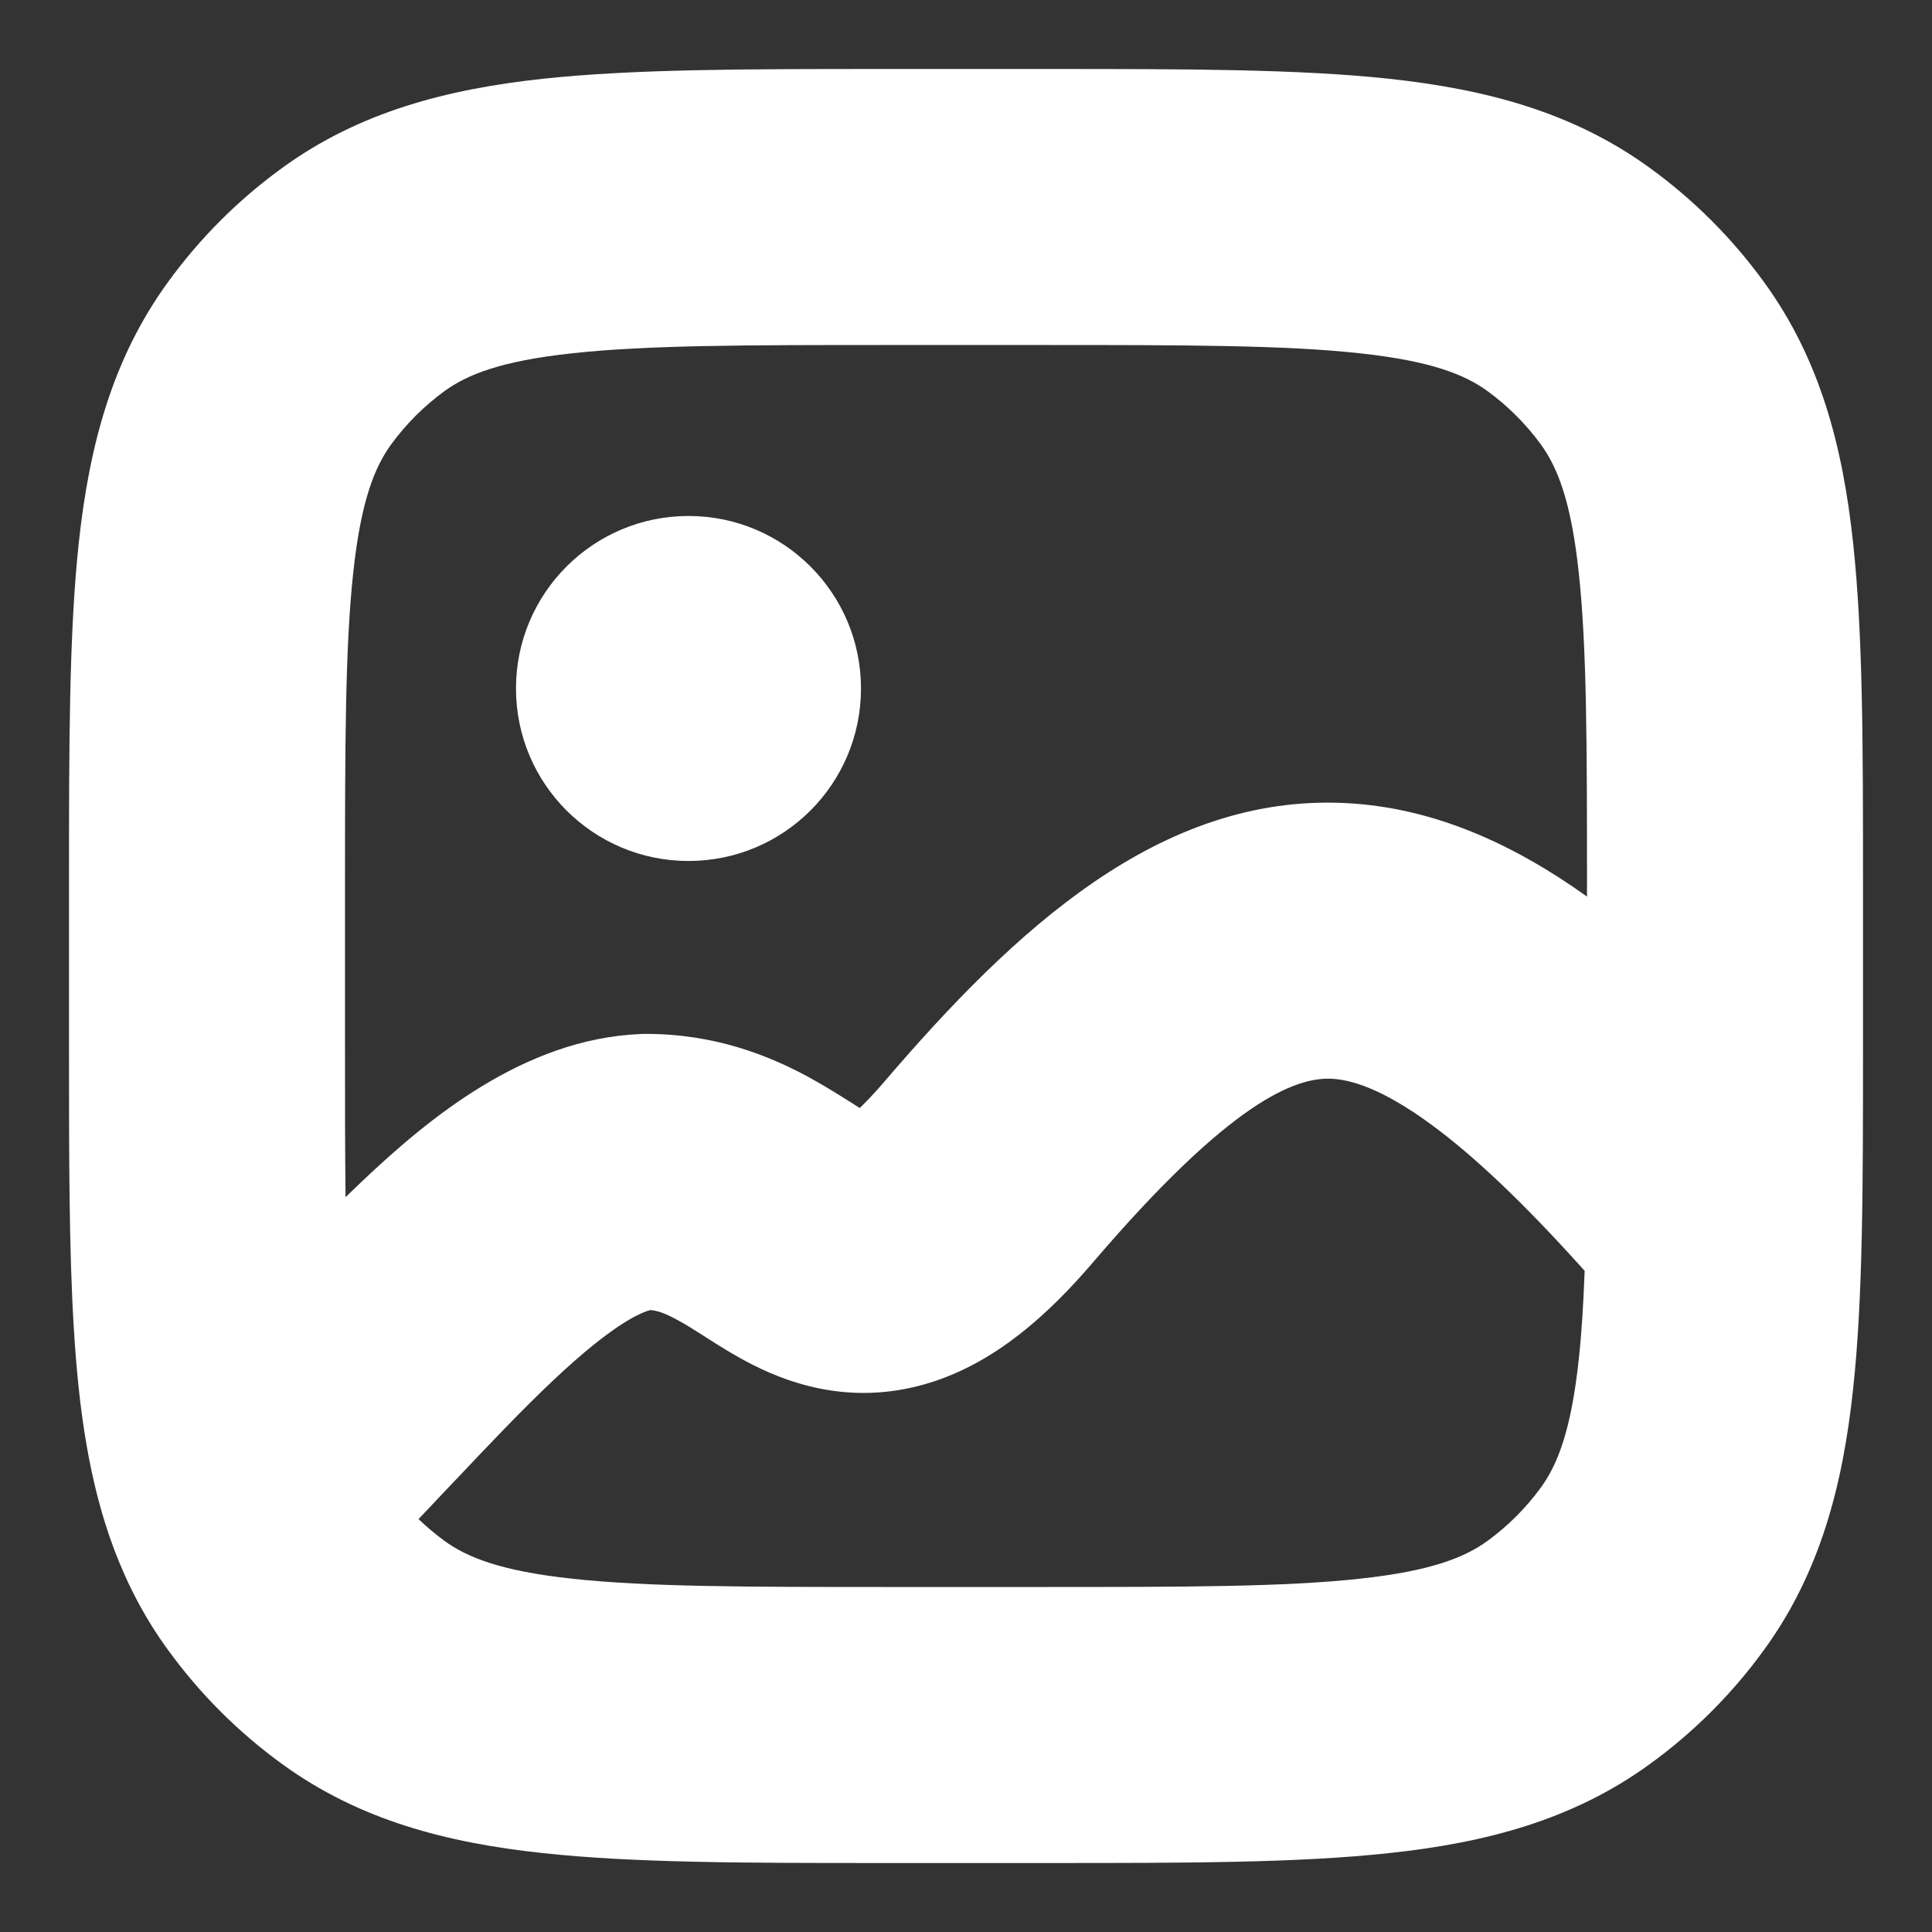 <svg width="14" height="14" viewBox="0 0 14 14" fill="none" xmlns="http://www.w3.org/2000/svg">
<rect x="0" y="0" width="14" height="14" fill="#333333" stroke="none"/>
<path d="M4.989 3.739C4.299 3.739 3.739 4.299 3.739 4.989C3.739 5.68 4.299 6.239 4.989 6.239C5.68 6.239 6.239 5.68 6.239 4.989C6.239 4.299 5.68 3.739 4.989 3.739Z" fill="white"/>
<path fill-rule="evenodd" clip-rule="evenodd" d="M7.605 0.5H6.395C5.411 0.5 4.592 0.5 3.932 0.571C3.241 0.646 2.606 0.809 2.046 1.216C1.727 1.447 1.447 1.727 1.216 2.046C0.809 2.606 0.646 3.241 0.571 3.932C0.5 4.592 0.5 5.411 0.5 6.395V7.578C0.5 8.375 0.5 9.057 0.535 9.627C0.57 10.203 0.644 10.742 0.828 11.23C0.926 11.488 1.052 11.729 1.216 11.954C1.447 12.273 1.727 12.553 2.046 12.784C2.606 13.191 3.241 13.354 3.932 13.428C4.592 13.5 5.411 13.5 6.395 13.5H7.605C8.589 13.5 9.408 13.5 10.068 13.428C10.759 13.354 11.394 13.191 11.954 12.784C12.273 12.553 12.553 12.273 12.784 11.954C13.191 11.394 13.354 10.759 13.428 10.068C13.5 9.408 13.5 8.589 13.5 7.605V6.395C13.5 5.411 13.5 4.592 13.428 3.932C13.354 3.241 13.191 2.606 12.784 2.046C12.553 1.727 12.273 1.447 11.954 1.216C11.394 0.809 10.759 0.646 10.068 0.571C9.408 0.5 8.589 0.5 7.605 0.5ZM3.221 2.834C3.384 2.716 3.626 2.616 4.147 2.56C4.687 2.501 5.397 2.5 6.45 2.5H7.55C8.603 2.5 9.313 2.501 9.853 2.56C10.374 2.616 10.616 2.716 10.779 2.834C10.927 2.942 11.058 3.073 11.166 3.221C11.284 3.384 11.384 3.626 11.44 4.147C11.499 4.687 11.5 5.397 11.5 6.45V6.497C10.967 6.116 10.386 5.849 9.742 5.819C8.405 5.757 7.356 6.731 6.405 7.842C6.332 7.927 6.274 7.987 6.23 8.029L6.192 8.005L6.175 7.994C6.095 7.944 5.981 7.871 5.856 7.803C5.569 7.648 5.18 7.492 4.681 7.492C4.667 7.492 4.653 7.492 4.639 7.493C3.792 7.529 3.099 8.111 2.629 8.555C2.588 8.594 2.546 8.634 2.504 8.675C2.5 8.347 2.5 7.976 2.5 7.55V6.45C2.5 5.397 2.501 4.687 2.56 4.147C2.616 3.626 2.716 3.384 2.834 3.221C2.942 3.073 3.073 2.942 3.221 2.834ZM10.37 8.148C10.68 8.375 11.043 8.718 11.483 9.209C11.474 9.45 11.461 9.662 11.44 9.853C11.384 10.374 11.284 10.616 11.166 10.779C11.058 10.927 10.927 11.058 10.779 11.166C10.616 11.284 10.374 11.384 9.853 11.44C9.313 11.499 8.603 11.5 7.55 11.5H6.45C5.397 11.5 4.687 11.499 4.147 11.44C3.626 11.384 3.384 11.284 3.221 11.166C3.155 11.117 3.092 11.065 3.033 11.008C3.101 10.936 3.168 10.865 3.233 10.796L3.298 10.728C3.558 10.453 3.786 10.213 4.002 10.009C4.22 9.803 4.394 9.664 4.535 9.577C4.634 9.517 4.69 9.499 4.713 9.493C4.764 9.498 4.818 9.515 4.903 9.562C4.964 9.594 5.024 9.632 5.118 9.692L5.124 9.696C5.205 9.748 5.328 9.826 5.461 9.893C5.765 10.046 6.214 10.186 6.75 10.016C7.215 9.868 7.594 9.53 7.925 9.142C8.914 7.986 9.383 7.805 9.649 7.817C9.786 7.824 10.01 7.884 10.37 8.148Z" fill="white"/>
</svg>
